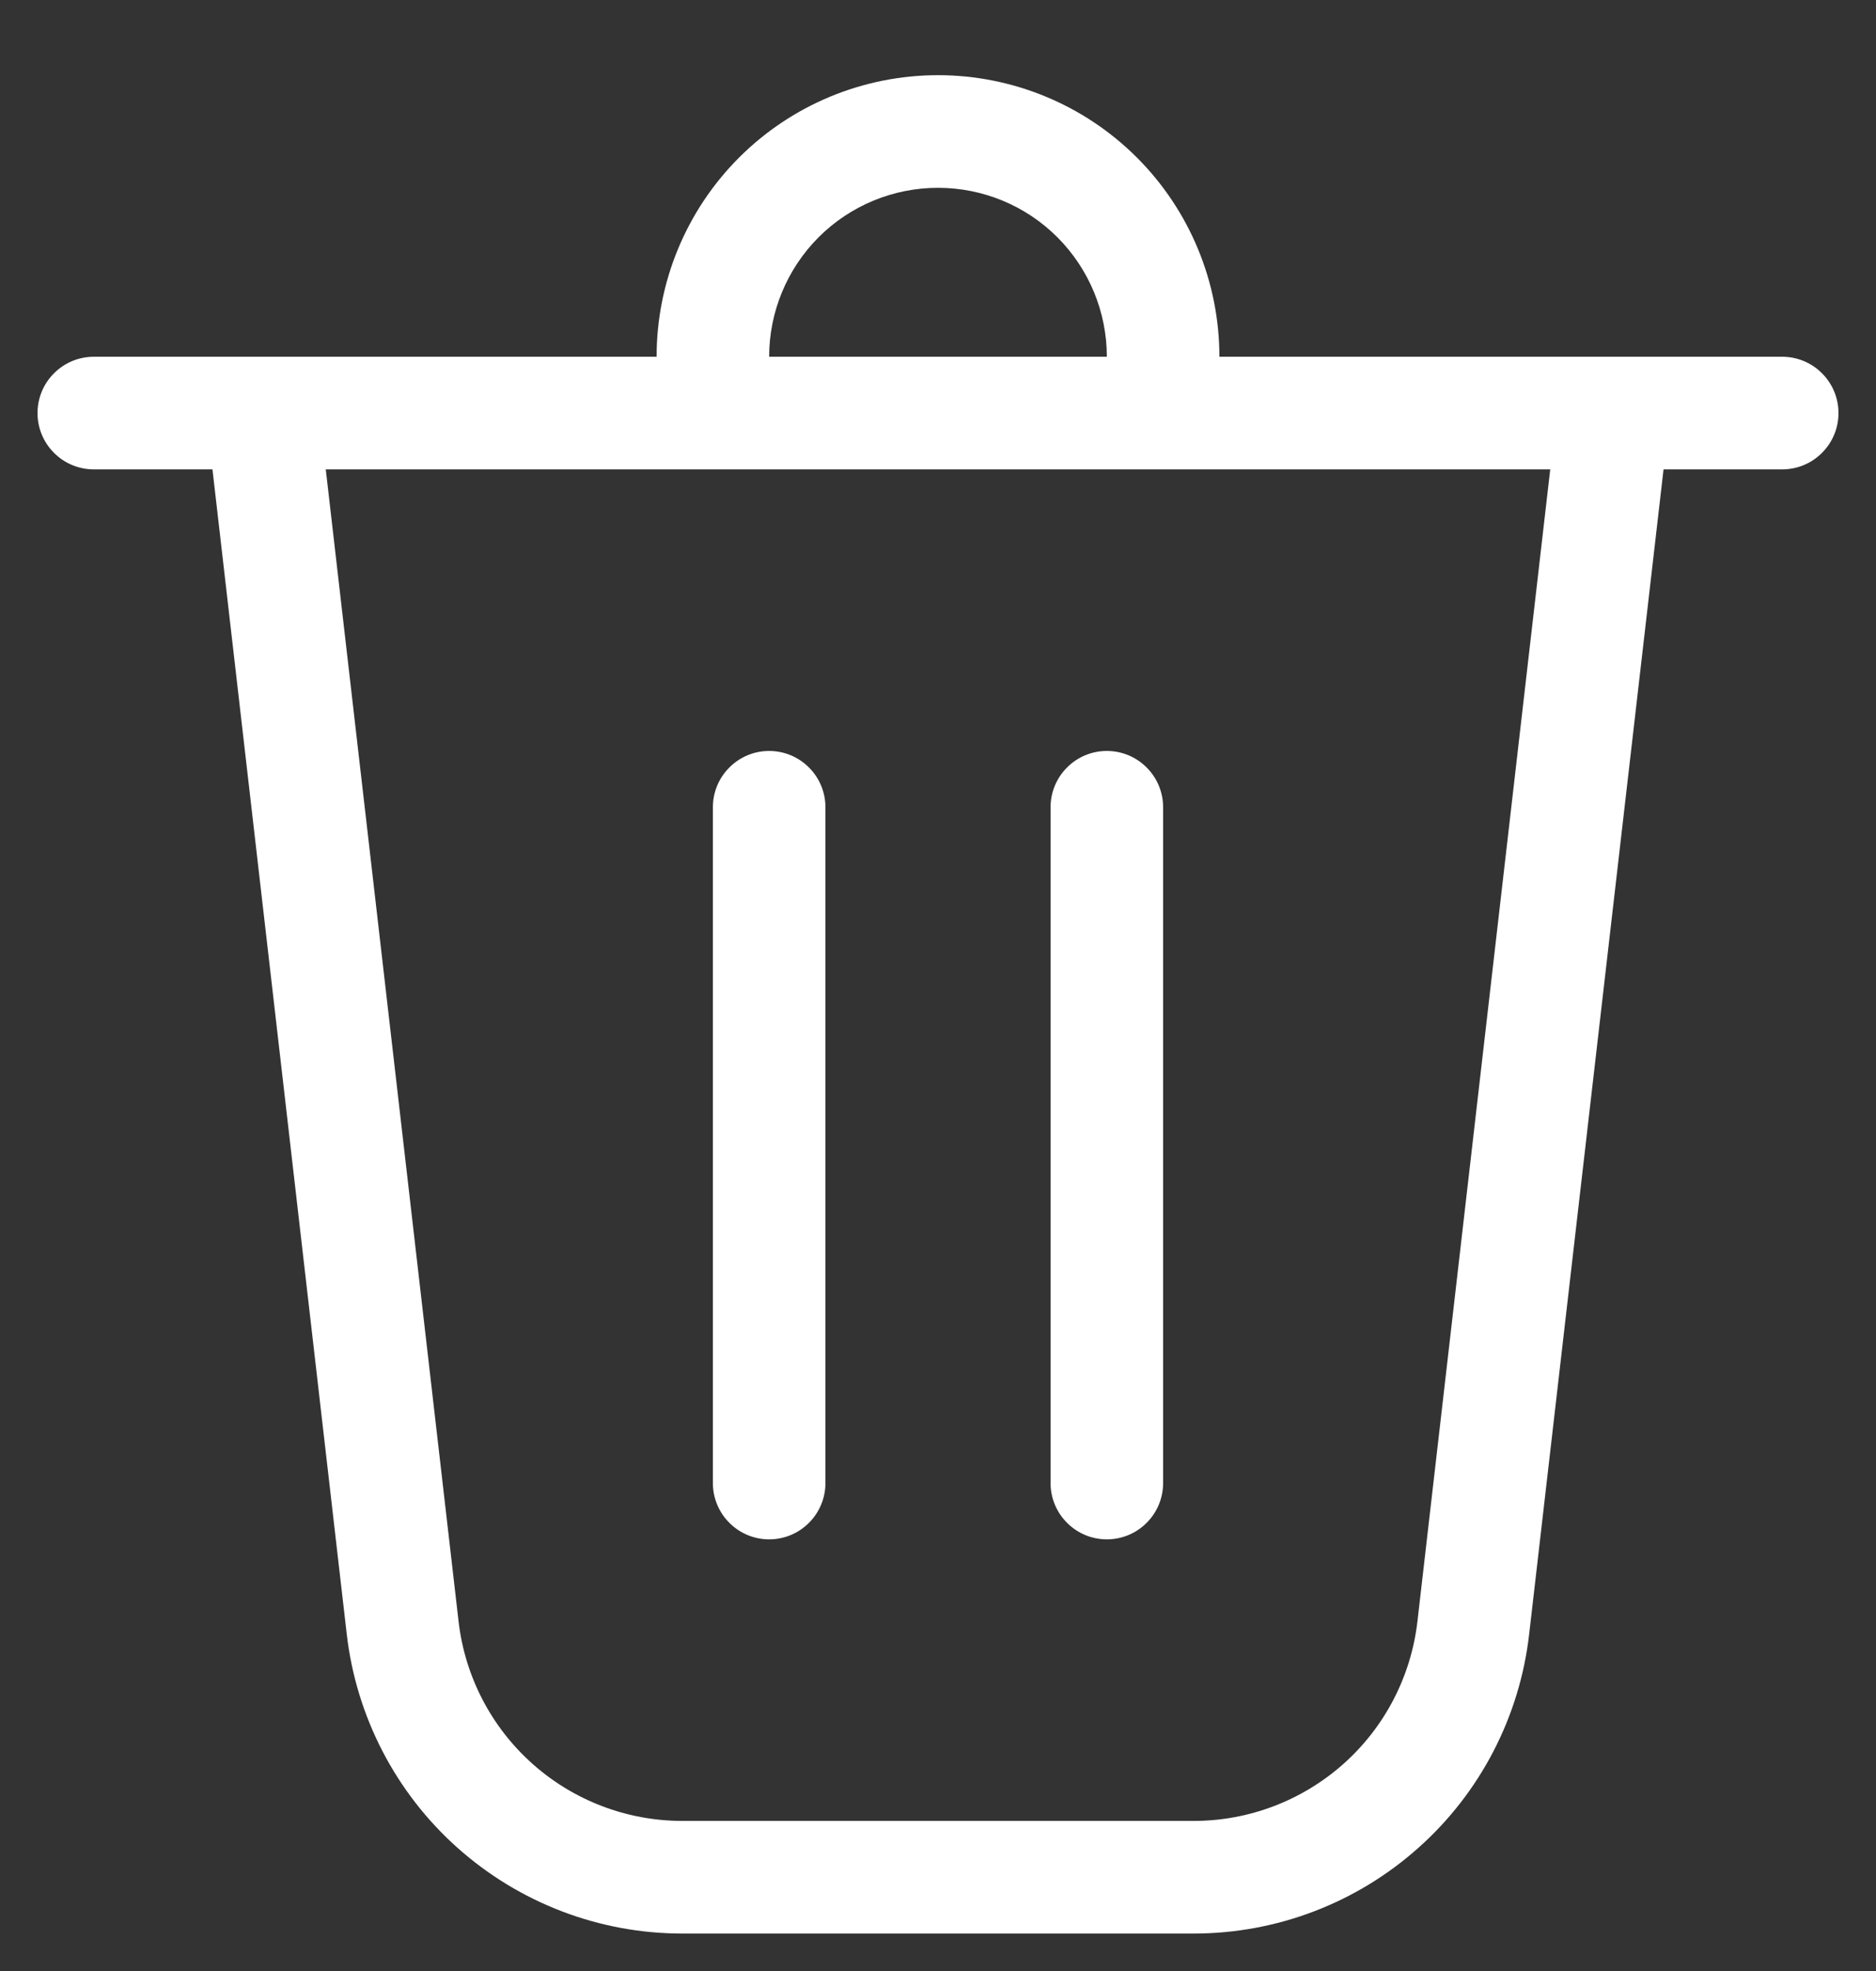 <svg width="20" height="21" viewBox="0 0 20 21" fill="none" xmlns="http://www.w3.org/2000/svg">
<rect x="0" y="0" width="20" height="21" fill="#333333" stroke="none"/>
<path d="M8.2 3.801H11.8C11.8 3.323 11.61 2.866 11.273 2.528C10.935 2.19 10.477 2.001 10 2.001C9.523 2.001 9.065 2.19 8.727 2.528C8.39 2.866 8.2 3.323 8.2 3.801ZM7 3.801C7 3.005 7.316 2.242 7.879 1.679C8.441 1.117 9.204 0.801 10 0.801C10.796 0.801 11.559 1.117 12.121 1.679C12.684 2.242 13 3.005 13 3.801H19C19.159 3.801 19.312 3.864 19.424 3.977C19.537 4.089 19.6 4.242 19.6 4.401C19.6 4.56 19.537 4.713 19.424 4.825C19.312 4.938 19.159 5.001 19 5.001H17.735L16.302 17.414C16.201 18.291 15.781 19.101 15.121 19.688C14.462 20.276 13.61 20.601 12.726 20.601H7.274C6.39 20.601 5.538 20.276 4.878 19.688C4.219 19.101 3.799 18.291 3.697 17.414L2.265 5.001H1C0.841 5.001 0.688 4.938 0.576 4.825C0.463 4.713 0.4 4.56 0.4 4.401C0.4 4.242 0.463 4.089 0.576 3.977C0.688 3.864 0.841 3.801 1 3.801H7ZM4.889 17.277C4.957 17.862 5.237 18.401 5.677 18.793C6.116 19.184 6.685 19.401 7.274 19.401H12.726C13.315 19.401 13.883 19.184 14.323 18.793C14.763 18.401 15.043 17.862 15.111 17.277L16.527 5.001H3.473L4.889 17.277ZM8.2 8.001C8.359 8.001 8.512 8.064 8.624 8.177C8.737 8.289 8.8 8.442 8.8 8.601V15.801C8.8 15.96 8.737 16.113 8.624 16.225C8.512 16.338 8.359 16.401 8.2 16.401C8.041 16.401 7.888 16.338 7.776 16.225C7.663 16.113 7.6 15.96 7.6 15.801V8.601C7.6 8.442 7.663 8.289 7.776 8.177C7.888 8.064 8.041 8.001 8.2 8.001ZM12.4 8.601C12.4 8.442 12.337 8.289 12.224 8.177C12.112 8.064 11.959 8.001 11.8 8.001C11.641 8.001 11.488 8.064 11.376 8.177C11.263 8.289 11.2 8.442 11.2 8.601V15.801C11.2 15.96 11.263 16.113 11.376 16.225C11.488 16.338 11.641 16.401 11.8 16.401C11.959 16.401 12.112 16.338 12.224 16.225C12.337 16.113 12.4 15.96 12.4 15.801V8.601Z" fill="white"/>
</svg>
